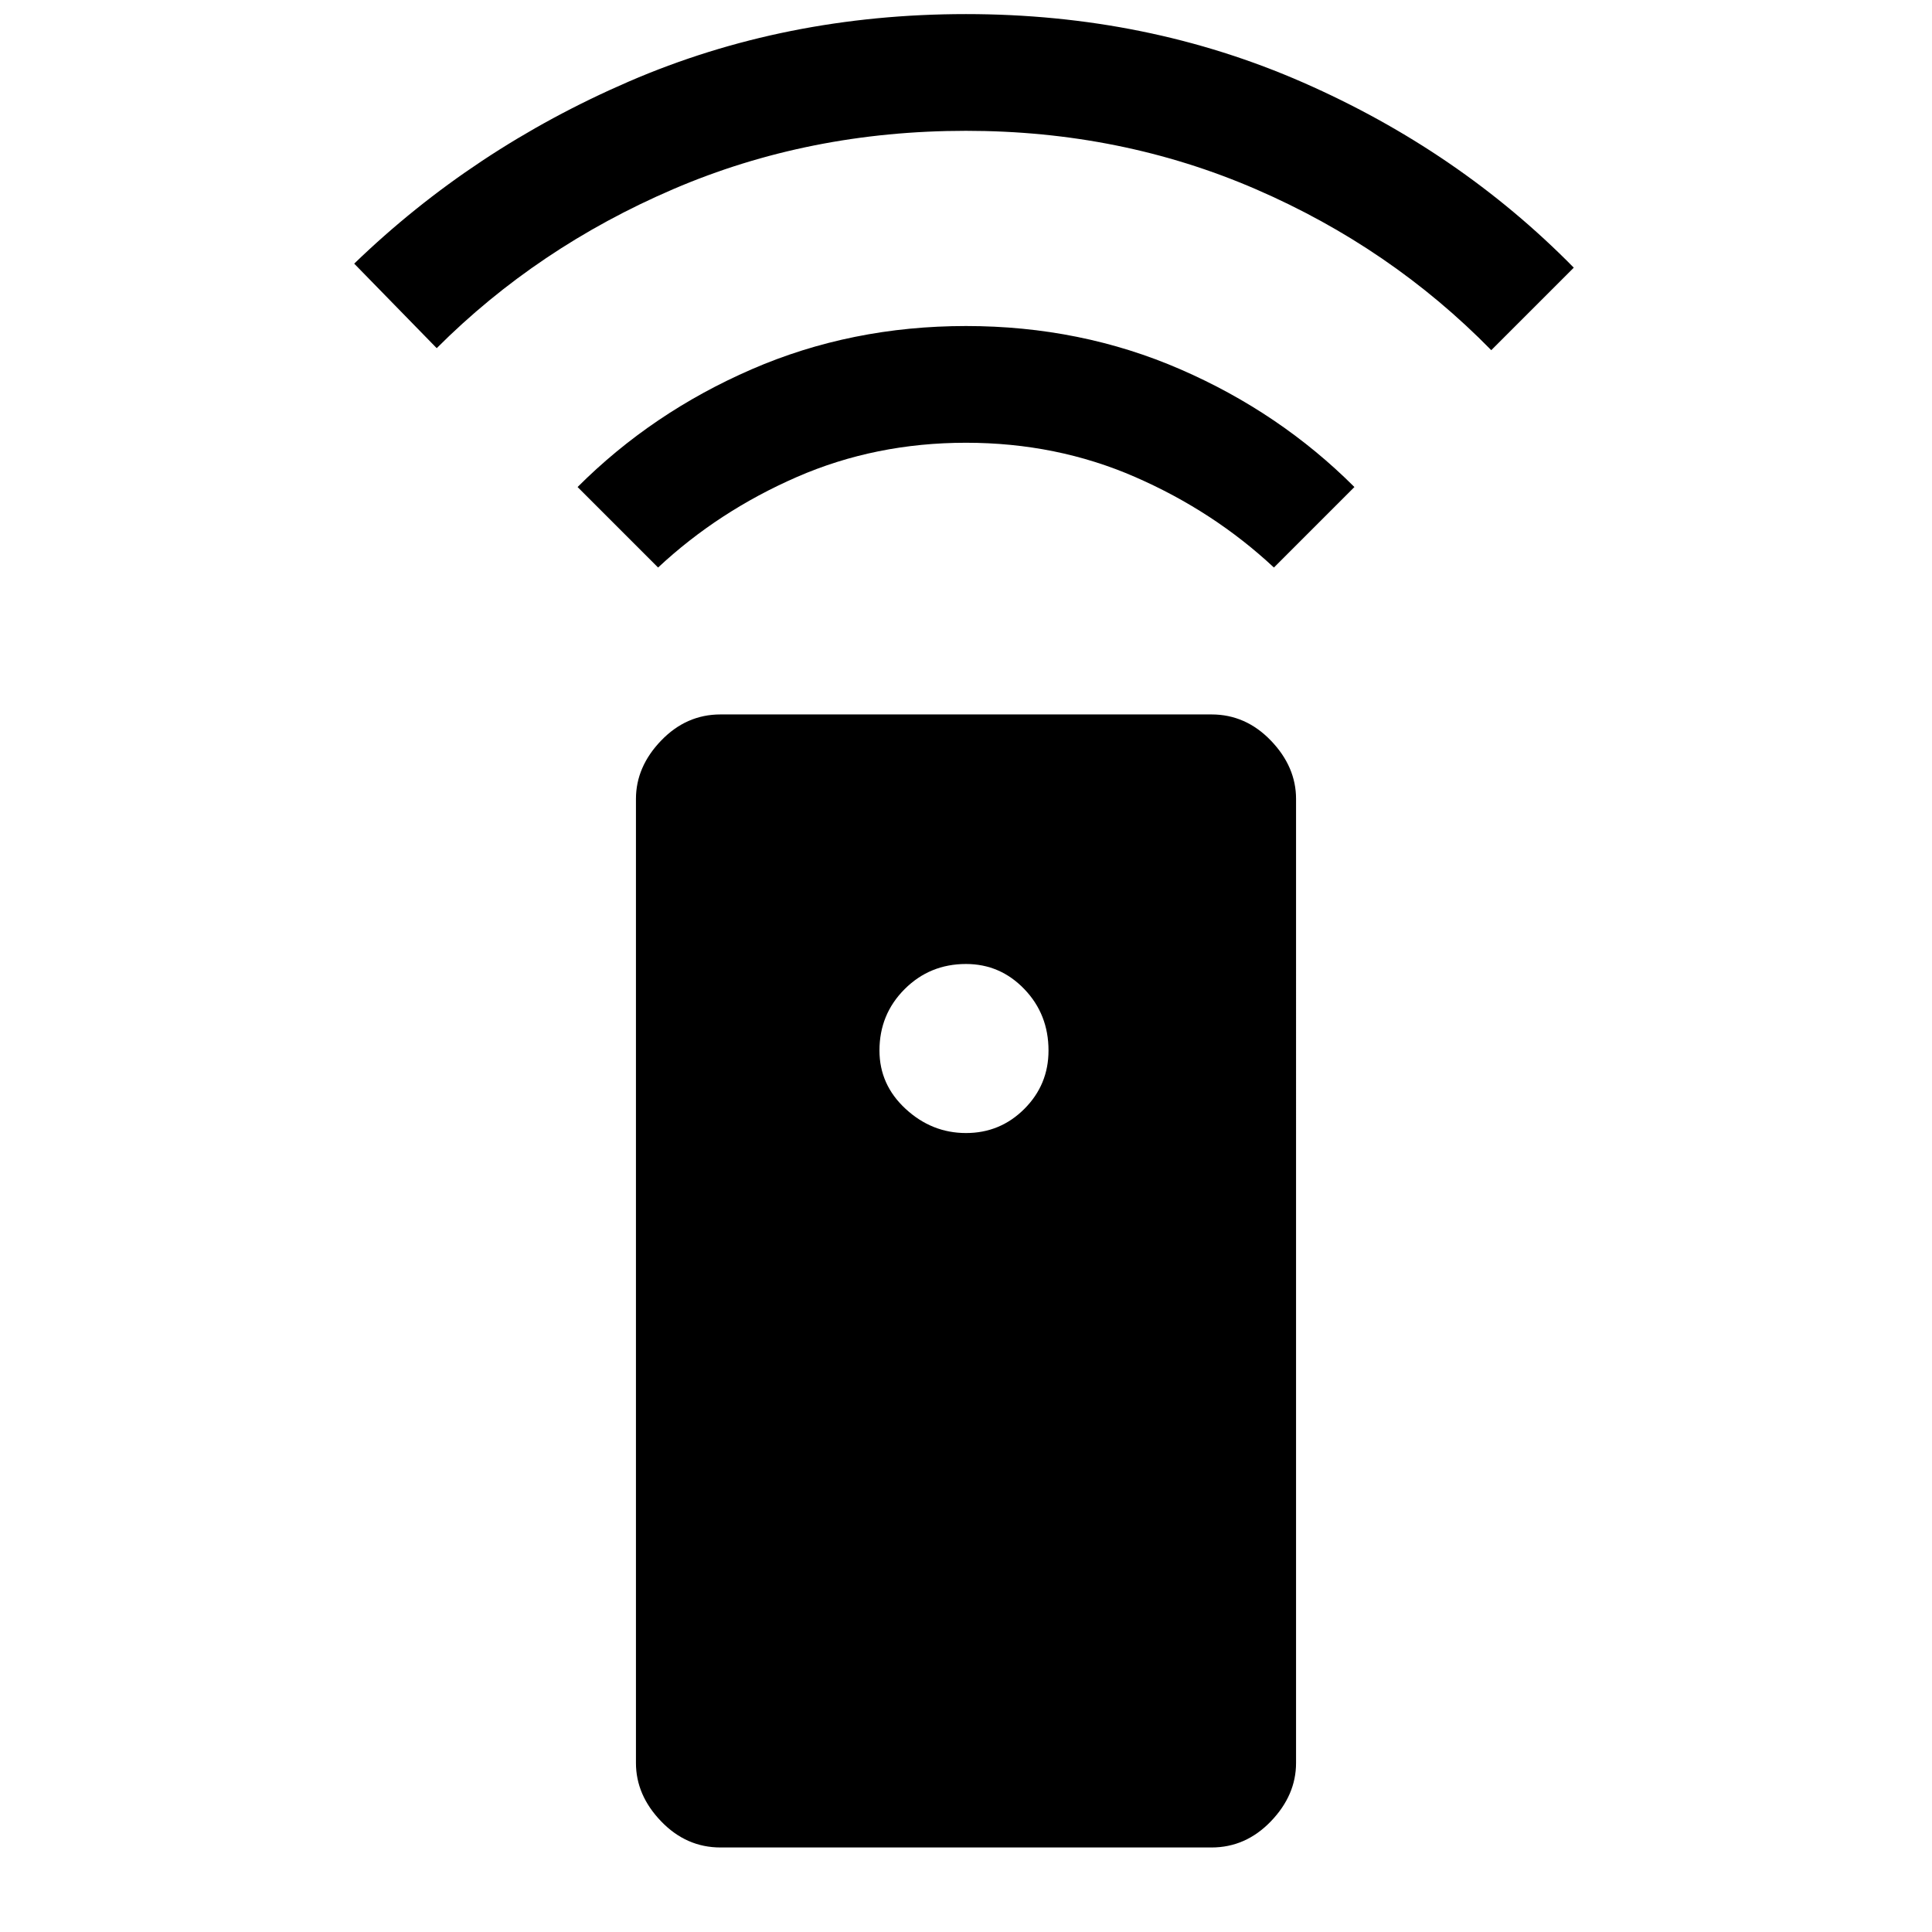<svg xmlns="http://www.w3.org/2000/svg" height="48" width="48"><path d="M17.9 45.9q-.85 0-1.475-.65-.625-.65-.625-1.45V19.85q0-.8.625-1.45.625-.65 1.475-.65h12.2q.85 0 1.475.65.625.65.625 1.45V43.8q0 .8-.625 1.45-.625.65-1.475.65ZM24 28.15q.85 0 1.45-.6t.6-1.45q0-.9-.6-1.525-.6-.625-1.45-.625-.9 0-1.525.625-.625.625-.625 1.525 0 .85.65 1.45t1.5.6ZM24 8.1q2.85 0 5.325 1.075T33.65 12.1l-2 2q-1.5-1.4-3.45-2.25Q26.25 11 24 11t-4.2.85q-1.95.85-3.45 2.25l-2-2q1.85-1.85 4.325-2.925Q21.15 8.1 24 8.1Zm0-7.75q4.5 0 8.375 1.7t6.725 4.6L37.05 8.7q-2.5-2.55-5.85-4-3.35-1.45-7.2-1.45-3.9 0-7.275 1.45-3.375 1.45-5.875 3.95L8.8 6.55q2.95-2.85 6.825-4.525Q19.5.35 24 .35Z"/></svg>